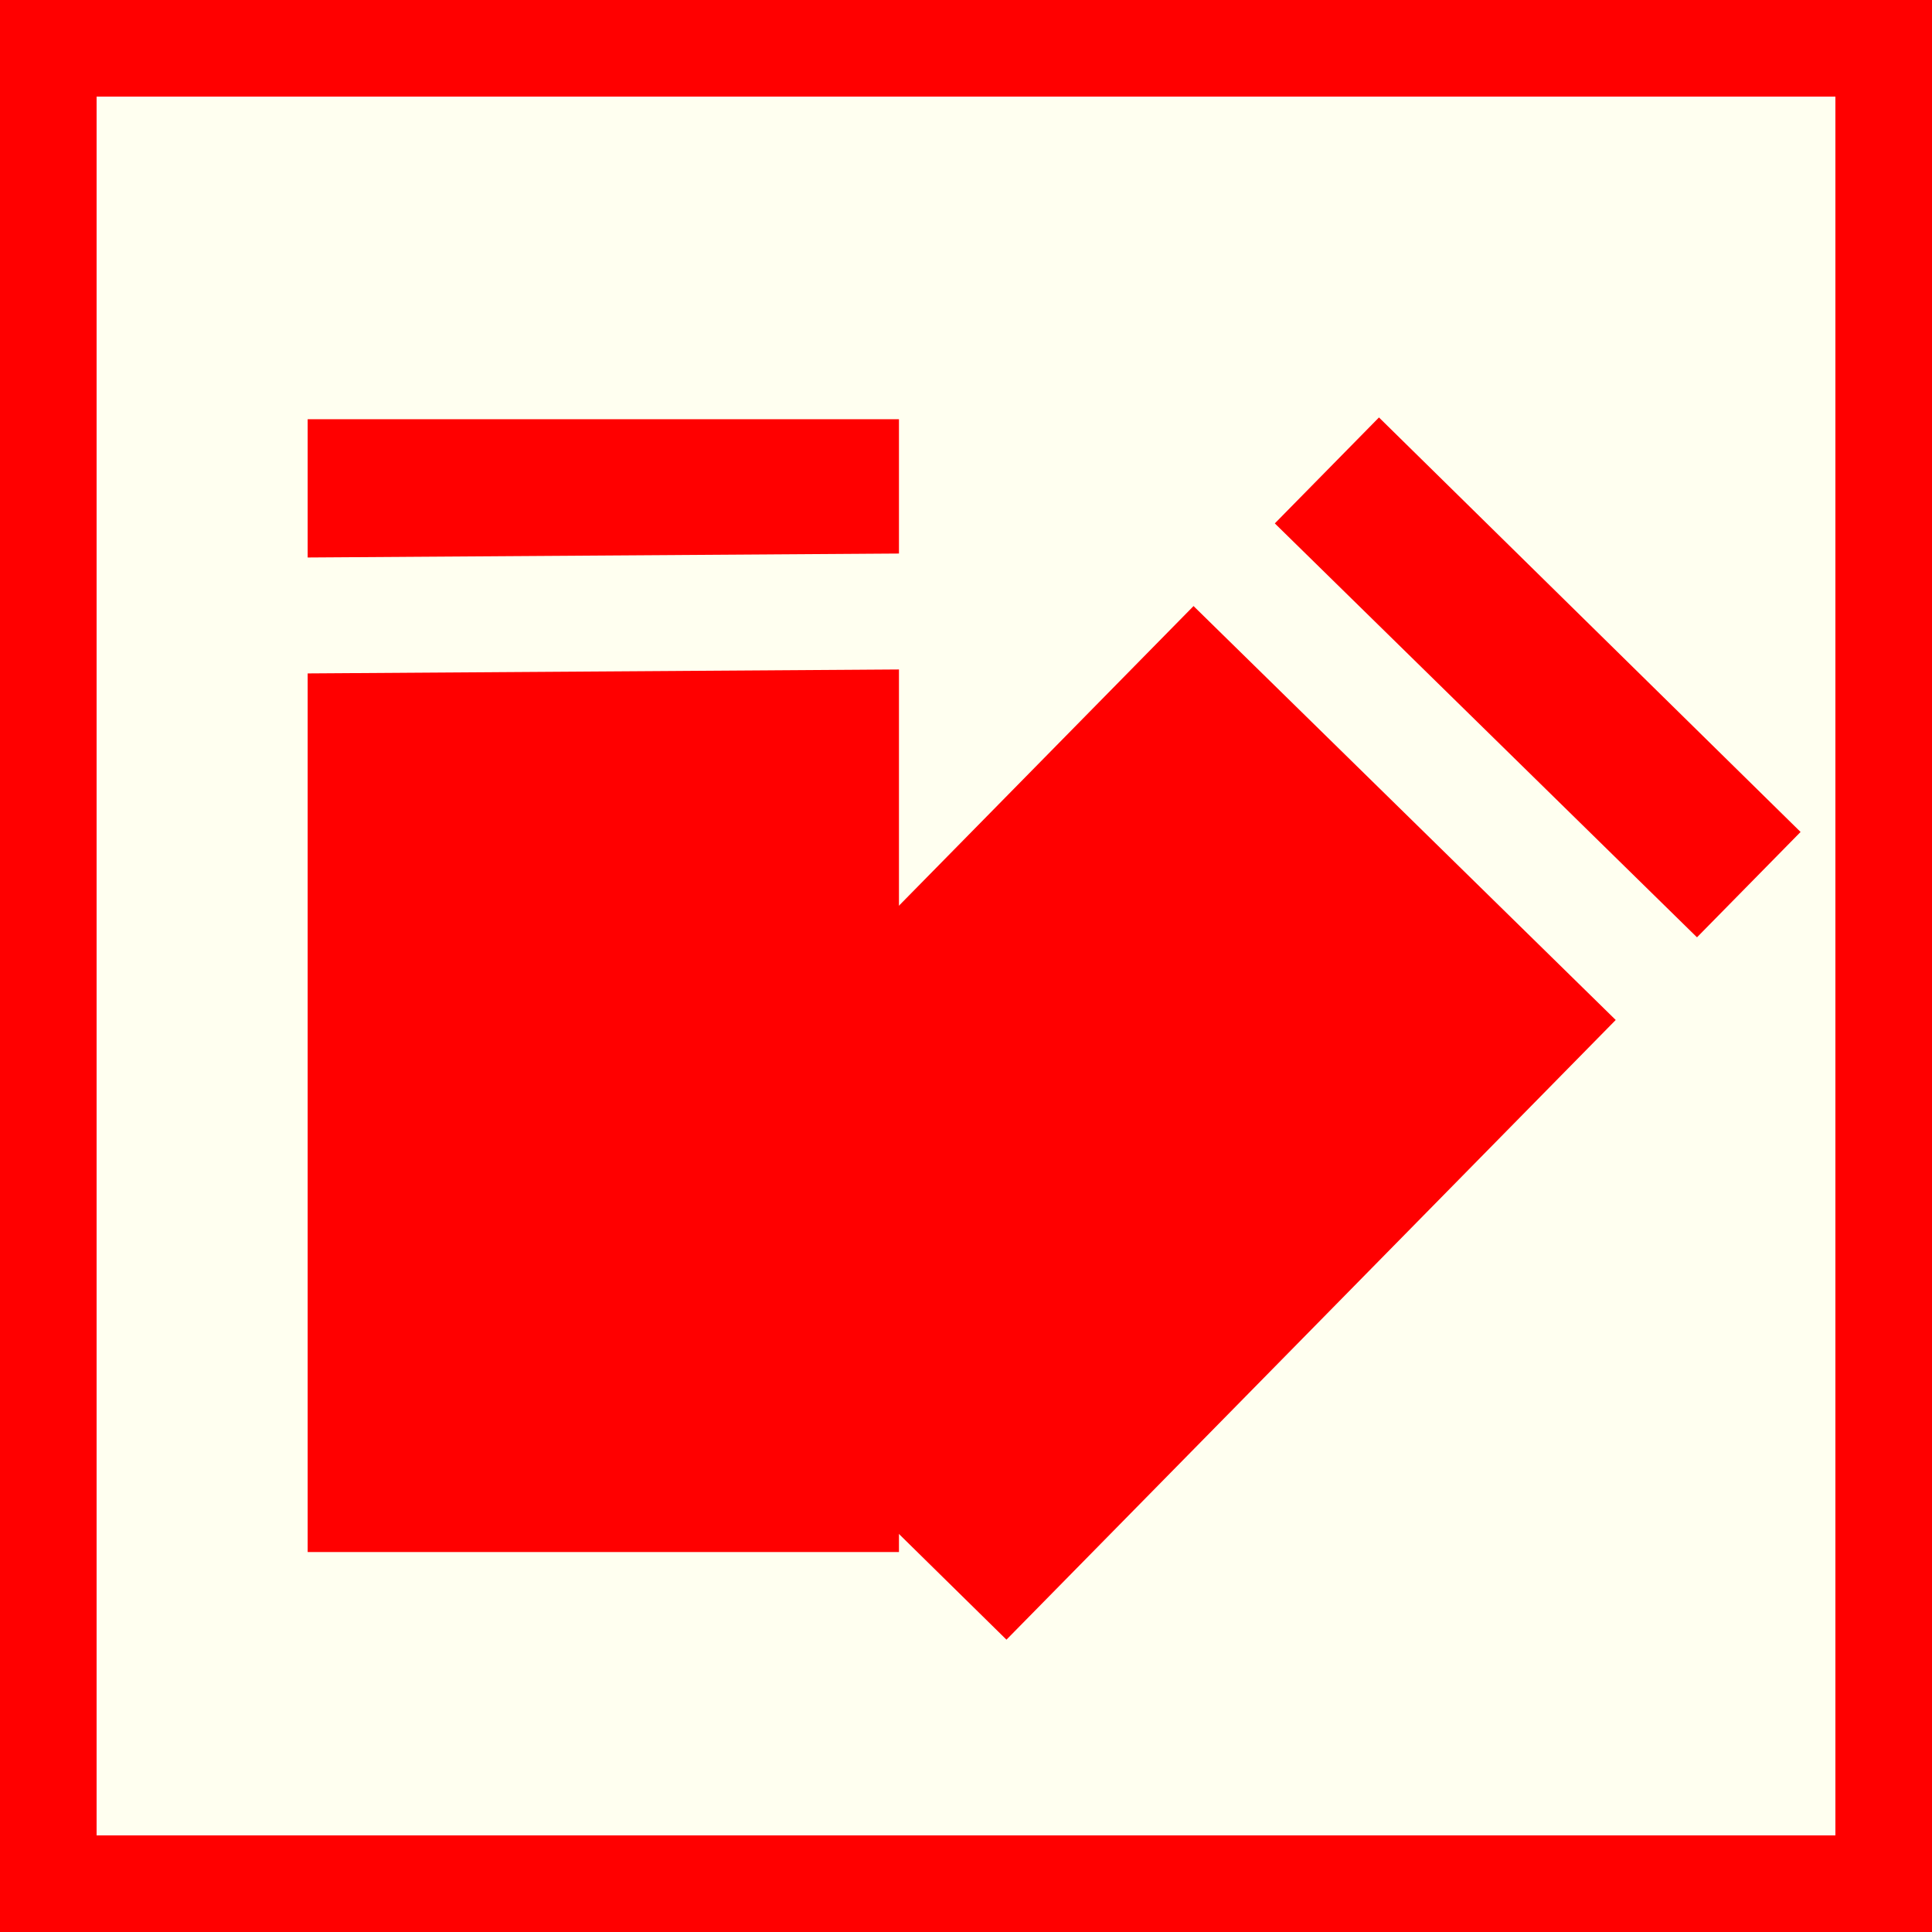 <?xml version="1.0" encoding="utf-8"?>
<!-- Generator: Adobe Illustrator 15.0.0, SVG Export Plug-In . SVG Version: 6.00 Build 0)  -->
<!DOCTYPE svg PUBLIC "-//W3C//DTD SVG 1.1//EN" "http://www.w3.org/Graphics/SVG/1.1/DTD/svg11.dtd">
<svg version="1.1" id="Ebene_3" xmlns="http://www.w3.org/2000/svg" xmlns:xlink="http://www.w3.org/1999/xlink" x="0px" y="0px"
	 width="100px" height="100px" viewBox="0 0 100 100" enable-background="new 0 0 100 100" xml:space="preserve">
<rect fill-rule="evenodd" clip-rule="evenodd" fill="#FF0000" width="100" height="100"/>
<rect x="5" y="5" fill-rule="evenodd" clip-rule="evenodd" fill="#FFFFF0" width="90" height="90"/>
<g id="Ebene_5">
	<rect x="15.925" y="21.699" fill="#FF0000" width="30.605" height="58.634"/>
	<line fill="none" stroke="#FFFFF0" stroke-width="6" x1="14.122" y1="31.868" x2="48.333" y2="31.638"/>
	
		<rect x="46.451" y="23.929" transform="matrix(0.713 0.701 -0.701 0.713 55.03 -28.016)" fill="#FF0000" width="30.606" height="58.635"/>
	<line fill="none" stroke="#FFFFF0" stroke-width="6" x1="62.695" y1="28.068" x2="87.125" y2="52.02"/>
</g>
</svg>
